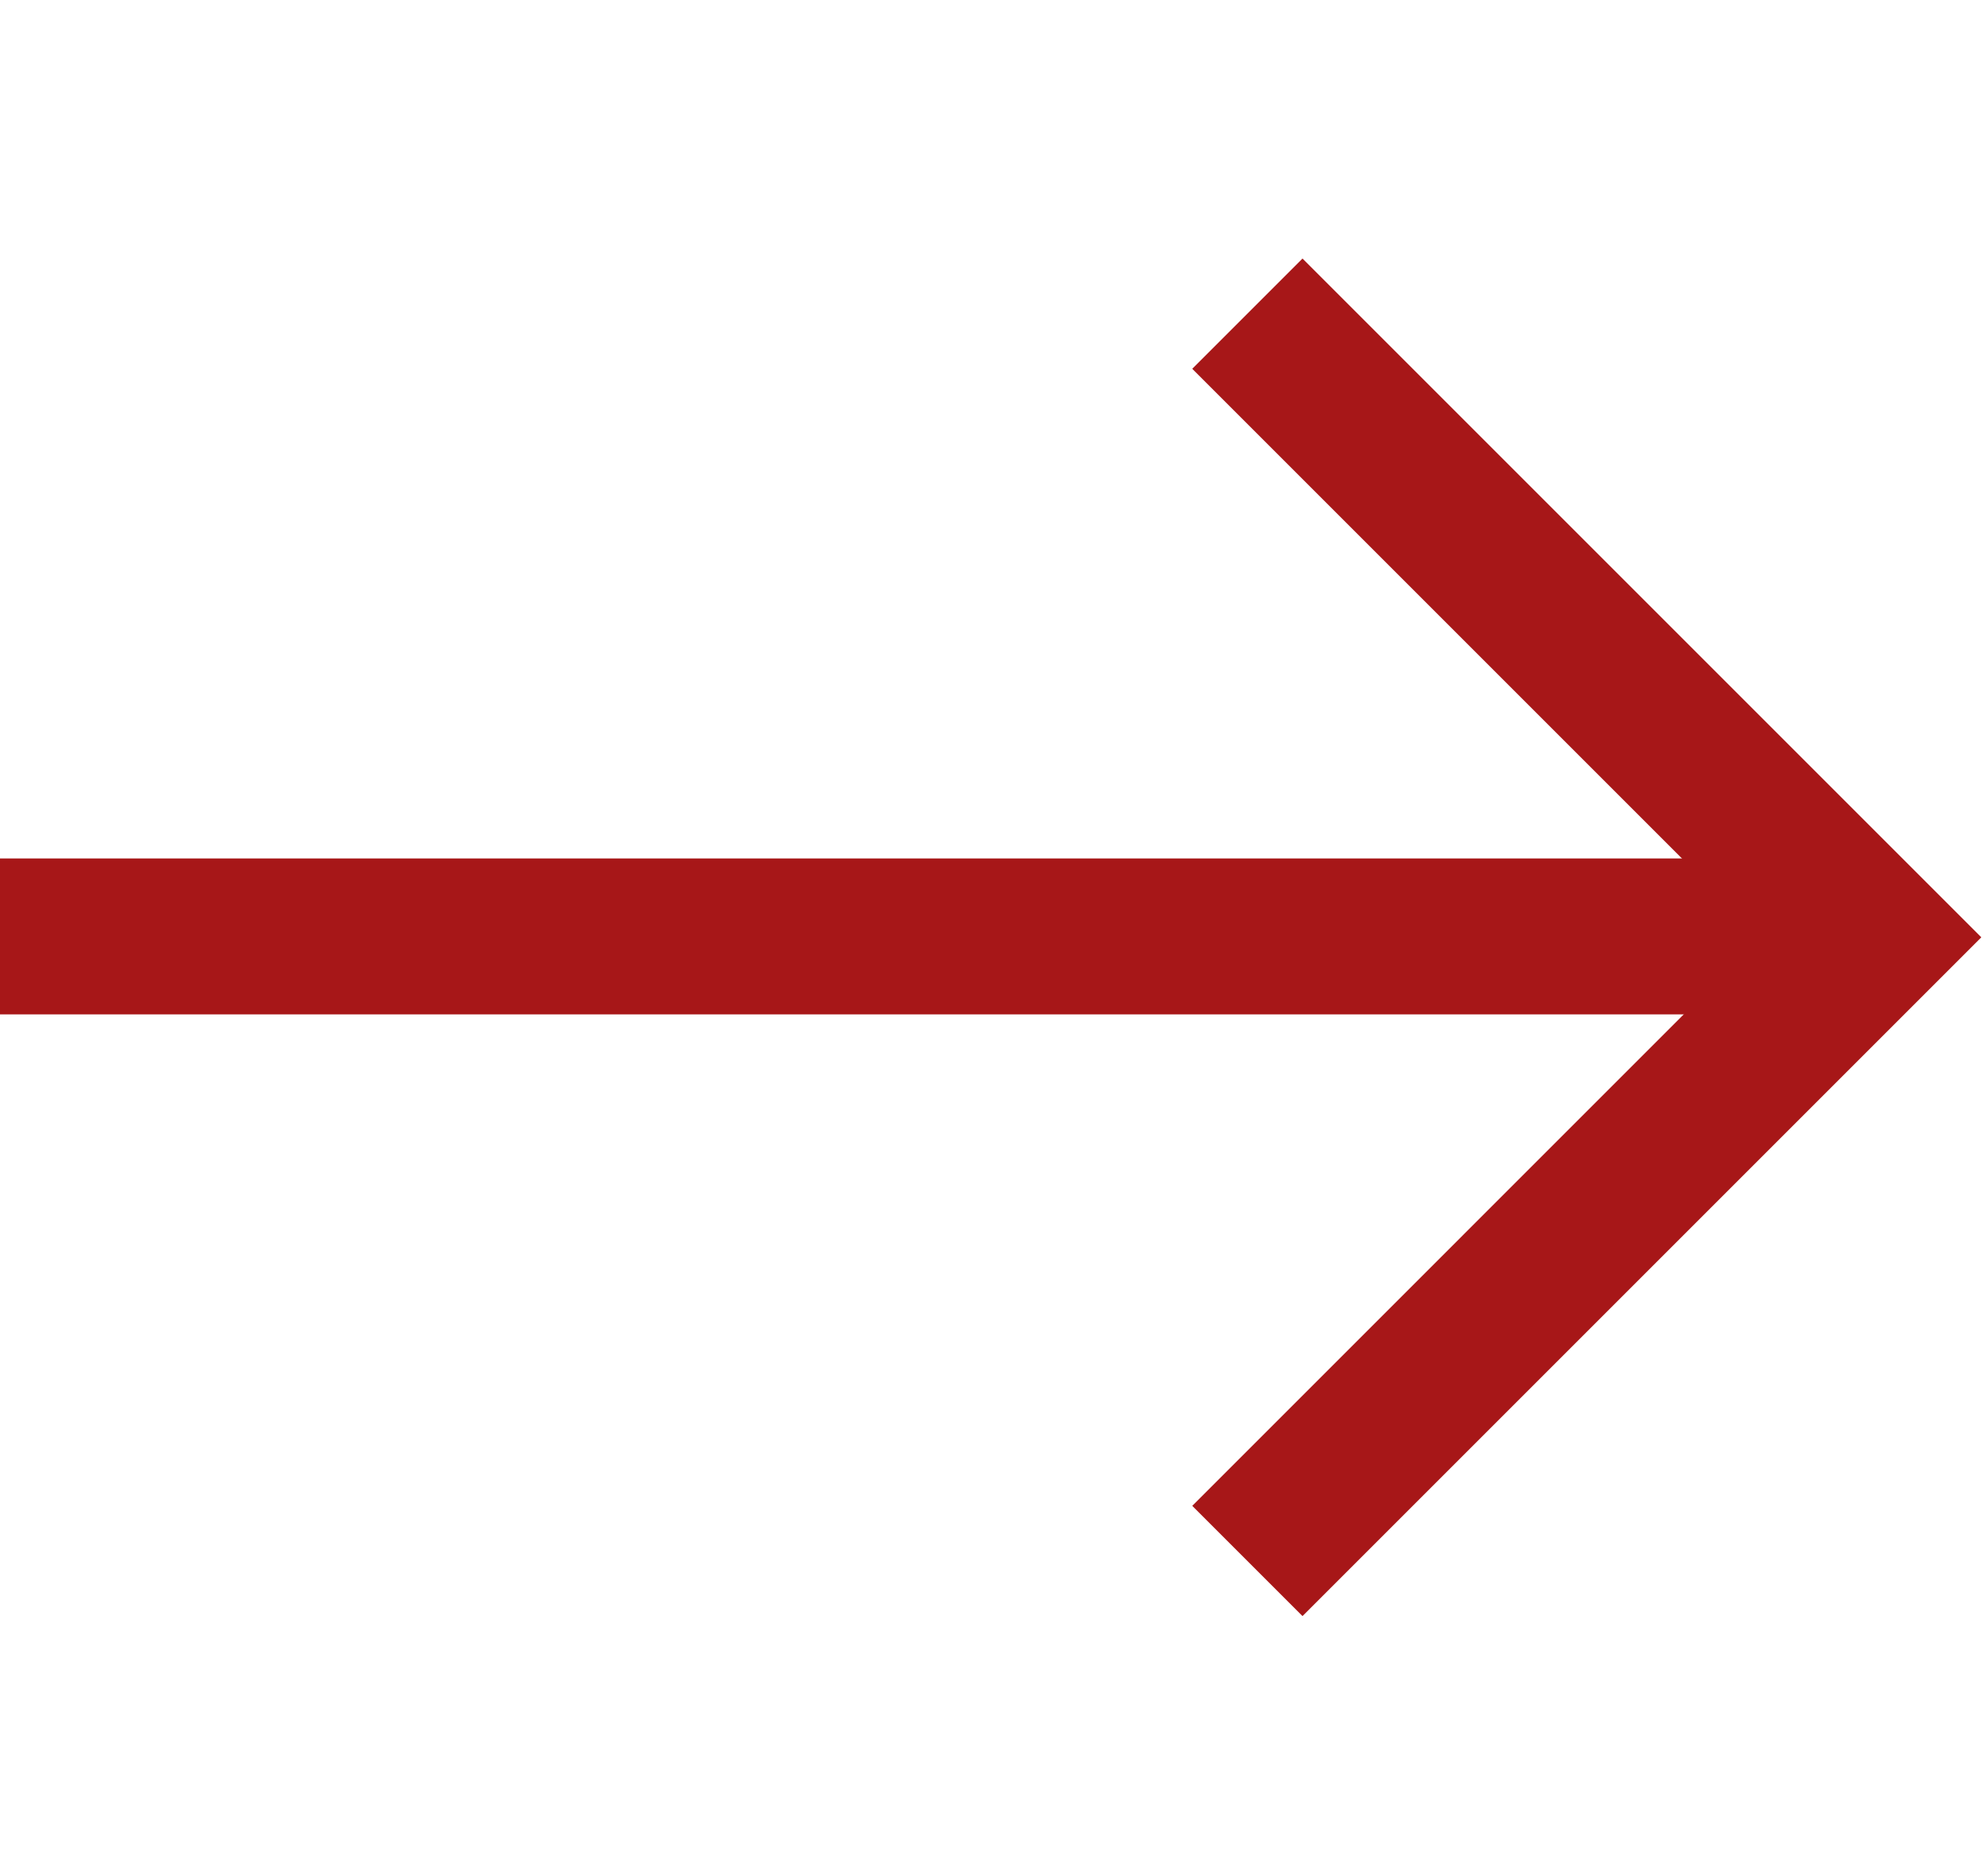 <svg width="51" height="48" viewBox="0 0 51 48" fill="none" xmlns="http://www.w3.org/2000/svg">
<path d="M32 8.047L48 24.047L32 40.047" stroke="#A71718" stroke-width="4"/>
<line x1="-1.74846e-07" y1="24.024" x2="47" y2="24.024" stroke="#A71718" stroke-width="4"/>
</svg>
